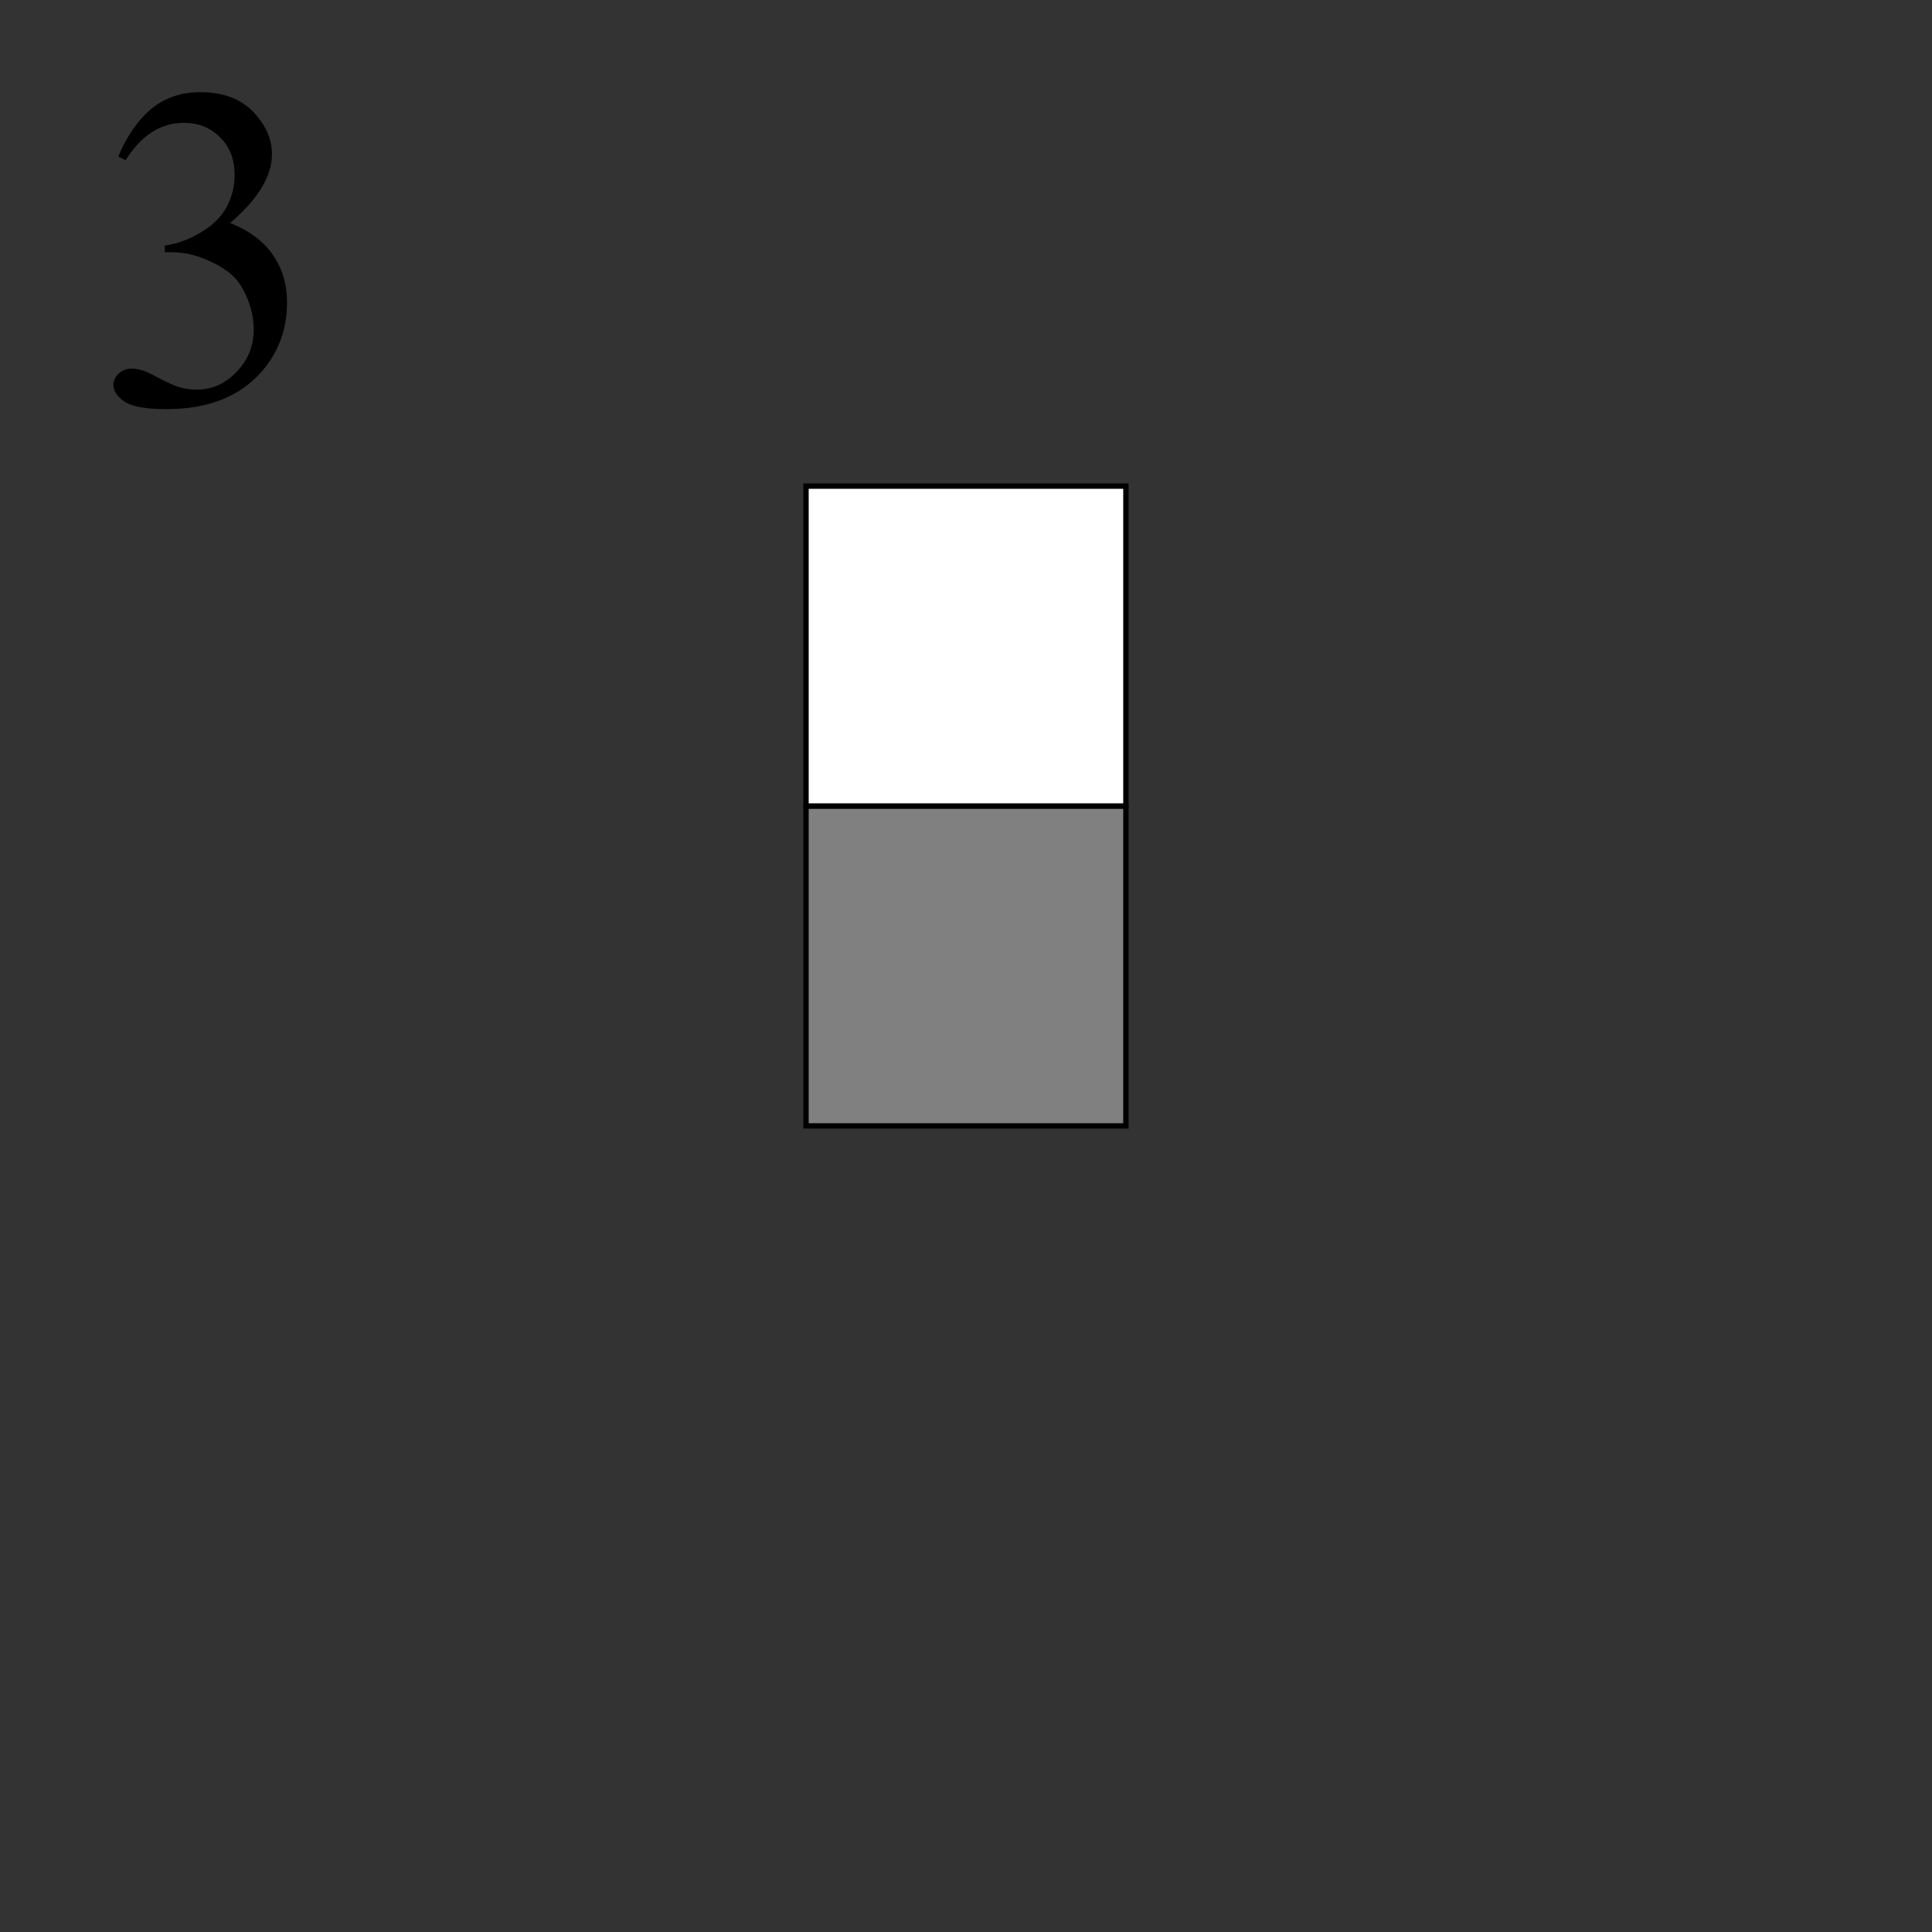 <svg xmlns="http://www.w3.org/2000/svg" viewBox="0 0 210 210"><rect x="0" y="0" width="210" height="210" fill="#333333" stroke="none"/><path fill="gray" stroke="#000" stroke-linecap="square" stroke-width=".58" d="M87.61 87.61h34.77v34.77H87.61z"/><path stroke-width=".38" d="M12.85 104.02q1.41-3.35 3.57-5.16 2.18-1.84 5.4-1.84 4 0 6.12 2.6 1.62 1.93 1.62 4.13 0 3.62-4.55 7.49 3.06 1.2 4.62 3.42 1.57 2.23 1.57 5.24 0 4.3-2.74 7.47-3.57 4.1-10.35 4.1-3.36 0-4.58-.82-1.2-.84-1.2-1.8 0-.7.56-1.24.6-.54 1.4-.54.61 0 1.25.2.41.12 1.88.9 1.47.76 2.03.9.9.28 1.94.28 2.5 0 4.33-1.94 1.86-1.93 1.86-4.57 0-1.93-.86-3.77-.64-1.37-1.4-2.08-1.05-.98-2.88-1.76-1.84-.81-3.75-.81h-.78v-.73q1.93-.25 3.87-1.4 1.96-1.15 2.84-2.76.88-1.62.88-3.55 0-2.52-1.6-4.07-1.56-1.56-3.9-1.56-3.8 0-6.35 4.06z" aria-label="3" font-family="Times New Roman" font-size="10.02" font-weight="400" letter-spacing="0" style="line-height:1.25;-inkscape-font-specification:&quot;Times New Roman, &quot;;text-align:center" text-anchor="middle" transform="translate(0 -87)" word-spacing="0"/><path fill="#fff" stroke="#000" stroke-linecap="square" stroke-width=".58" d="M87.61 52.84h34.77v34.77H87.61z"/></svg>